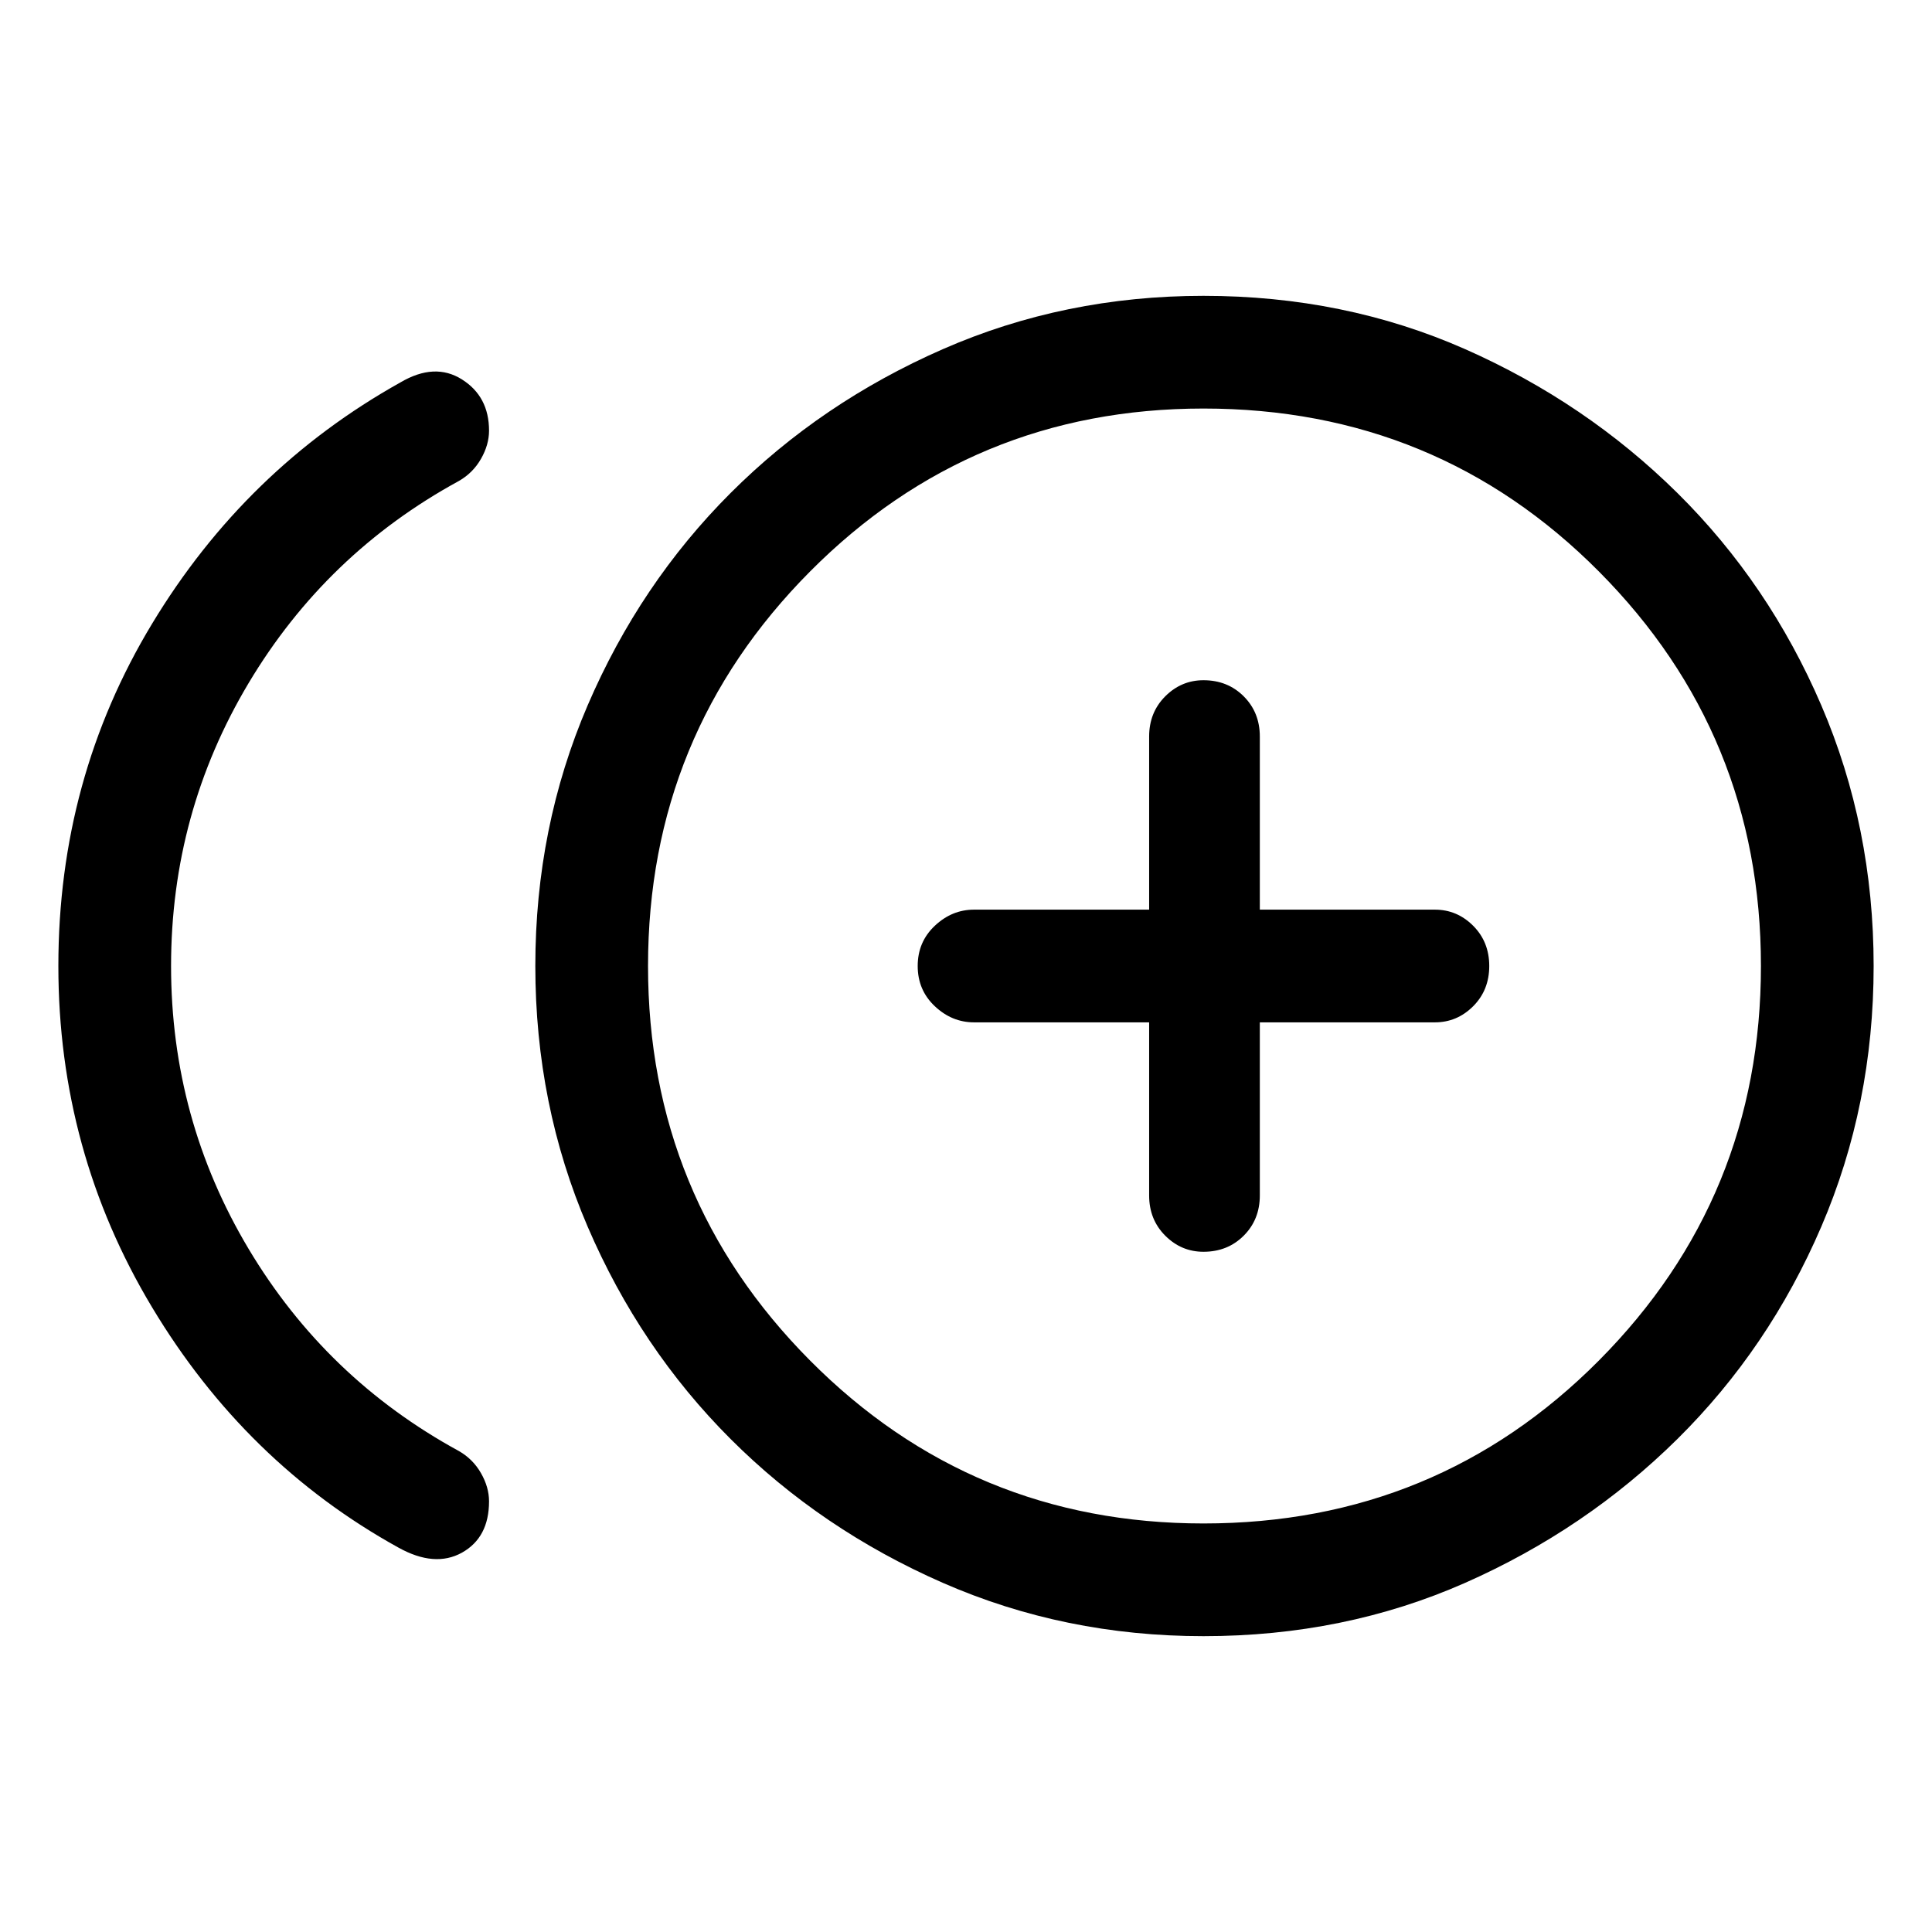 <svg xmlns="http://www.w3.org/2000/svg" height="24" width="24"><path d="M14.95 15.55Q15.25 15.55 15.45 15.35Q15.65 15.15 15.65 14.85V12.7H17.825Q18.1 12.7 18.3 12.5Q18.5 12.3 18.5 12Q18.5 11.7 18.3 11.5Q18.1 11.3 17.825 11.3H15.65V9.15Q15.65 8.85 15.45 8.65Q15.25 8.45 14.95 8.45Q14.675 8.45 14.475 8.65Q14.275 8.85 14.275 9.15V11.3H12.1Q11.825 11.3 11.613 11.5Q11.4 11.7 11.4 12Q11.4 12.3 11.613 12.5Q11.825 12.7 12.1 12.7H14.275V14.85Q14.275 15.15 14.475 15.35Q14.675 15.55 14.95 15.55ZM4.95 19.225Q3.05 18.175 1.888 16.238Q0.725 14.3 0.725 12Q0.725 9.675 1.888 7.75Q3.05 5.825 4.975 4.75Q5.4 4.5 5.738 4.713Q6.075 4.925 6.075 5.35Q6.075 5.525 5.975 5.7Q5.875 5.875 5.7 5.975Q4.05 6.875 3.087 8.488Q2.125 10.1 2.125 12Q2.125 13.9 3.087 15.512Q4.05 17.125 5.7 18.025Q5.875 18.125 5.975 18.3Q6.075 18.475 6.075 18.65Q6.075 19.1 5.738 19.288Q5.4 19.475 4.95 19.225ZM14.95 20.325Q13.225 20.325 11.713 19.663Q10.2 19 9.075 17.875Q7.95 16.75 7.3 15.238Q6.65 13.725 6.65 12Q6.65 10.275 7.3 8.762Q7.95 7.25 9.075 6.125Q10.2 5 11.713 4.337Q13.225 3.675 14.95 3.675Q16.7 3.675 18.2 4.337Q19.7 5 20.838 6.125Q21.975 7.25 22.625 8.762Q23.275 10.275 23.275 12Q23.275 13.725 22.625 15.238Q21.975 16.75 20.838 17.875Q19.7 19 18.2 19.663Q16.7 20.325 14.95 20.325ZM14.95 12Q14.95 12 14.95 12Q14.95 12 14.95 12Q14.95 12 14.95 12Q14.95 12 14.95 12Q14.95 12 14.95 12Q14.95 12 14.95 12Q14.95 12 14.95 12Q14.95 12 14.95 12ZM14.95 18.925Q17.85 18.925 19.863 16.9Q21.875 14.875 21.875 12Q21.875 9.125 19.863 7.1Q17.85 5.075 14.95 5.075Q12.075 5.075 10.062 7.1Q8.05 9.125 8.05 12Q8.05 14.875 10.062 16.9Q12.075 18.925 14.95 18.925Z"/></svg>